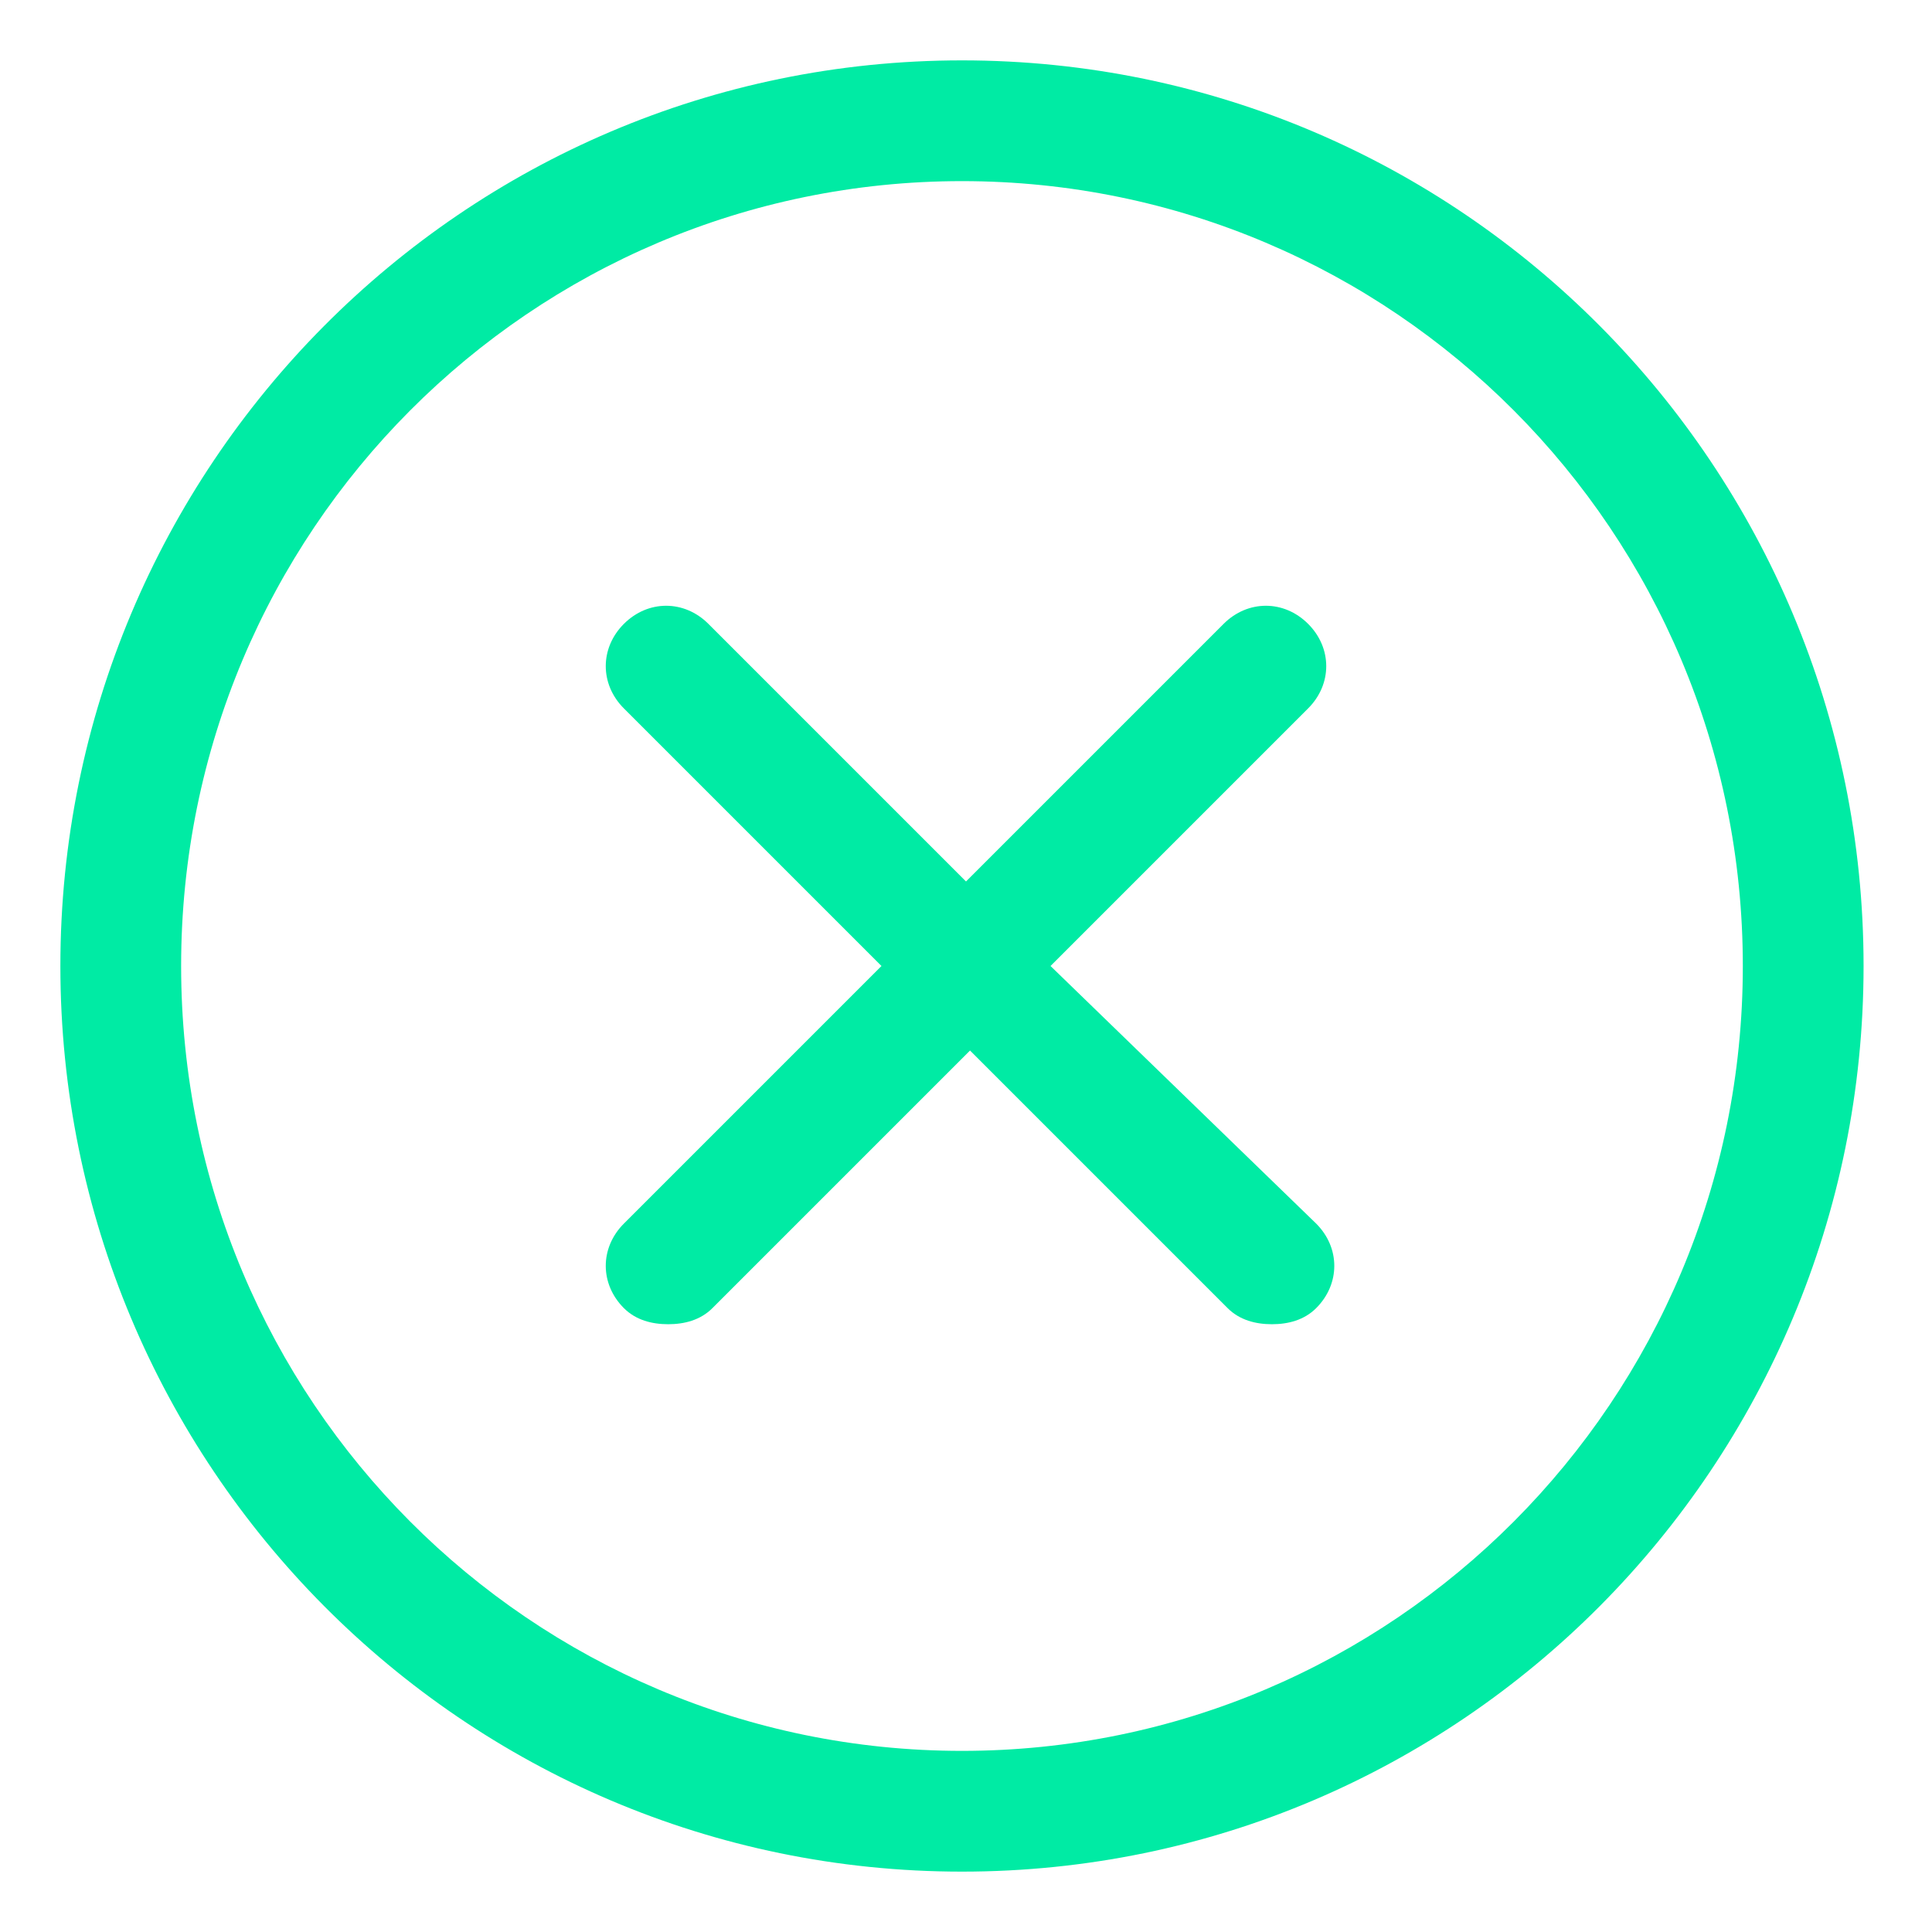 <?xml version="1.0" standalone="no"?><!DOCTYPE svg PUBLIC "-//W3C//DTD SVG 1.1//EN" "http://www.w3.org/Graphics/SVG/1.1/DTD/svg11.dtd">
<svg t="1641971733399" class="icon" viewBox="0 0 1024 1024" version="1.1" xmlns="http://www.w3.org/2000/svg" p-id="8698"
     width="64" height="64"><defs><style type="text/css"></style></defs><path d="M509.867 32C245.333 32 32 247.467 32 512s213.333 480 477.867 480S987.733 776.533 987.733 512 774.4 32 509.867 32z m0 896C281.6 928 96 742.4 96 512S281.6 96 509.867 96 923.733 281.6 923.733 512s-185.6 416-413.867 416z" fill="#00EBA4" p-id="8699"></path><path d="M693.333 330.667c-12.8-12.8-32-12.8-44.8 0L512 467.2l-136.533-136.533c-12.8-12.8-32-12.8-44.8 0-12.8 12.8-12.8 32 0 44.8l136.533 136.533-136.533 136.533c-12.8 12.8-12.8 32 0 44.8 6.4 6.4 14.933 8.533 23.467 8.533s17.067-2.133 23.467-8.533l136.533-136.533 136.533 136.533c6.4 6.4 14.933 8.533 23.467 8.533s17.067-2.133 23.467-8.533c12.8-12.8 12.8-32 0-44.8L556.8 512l136.533-136.533c12.8-12.8 12.8-32 0-44.8z" fill="#00EBA4" p-id="8700"></path></svg>

